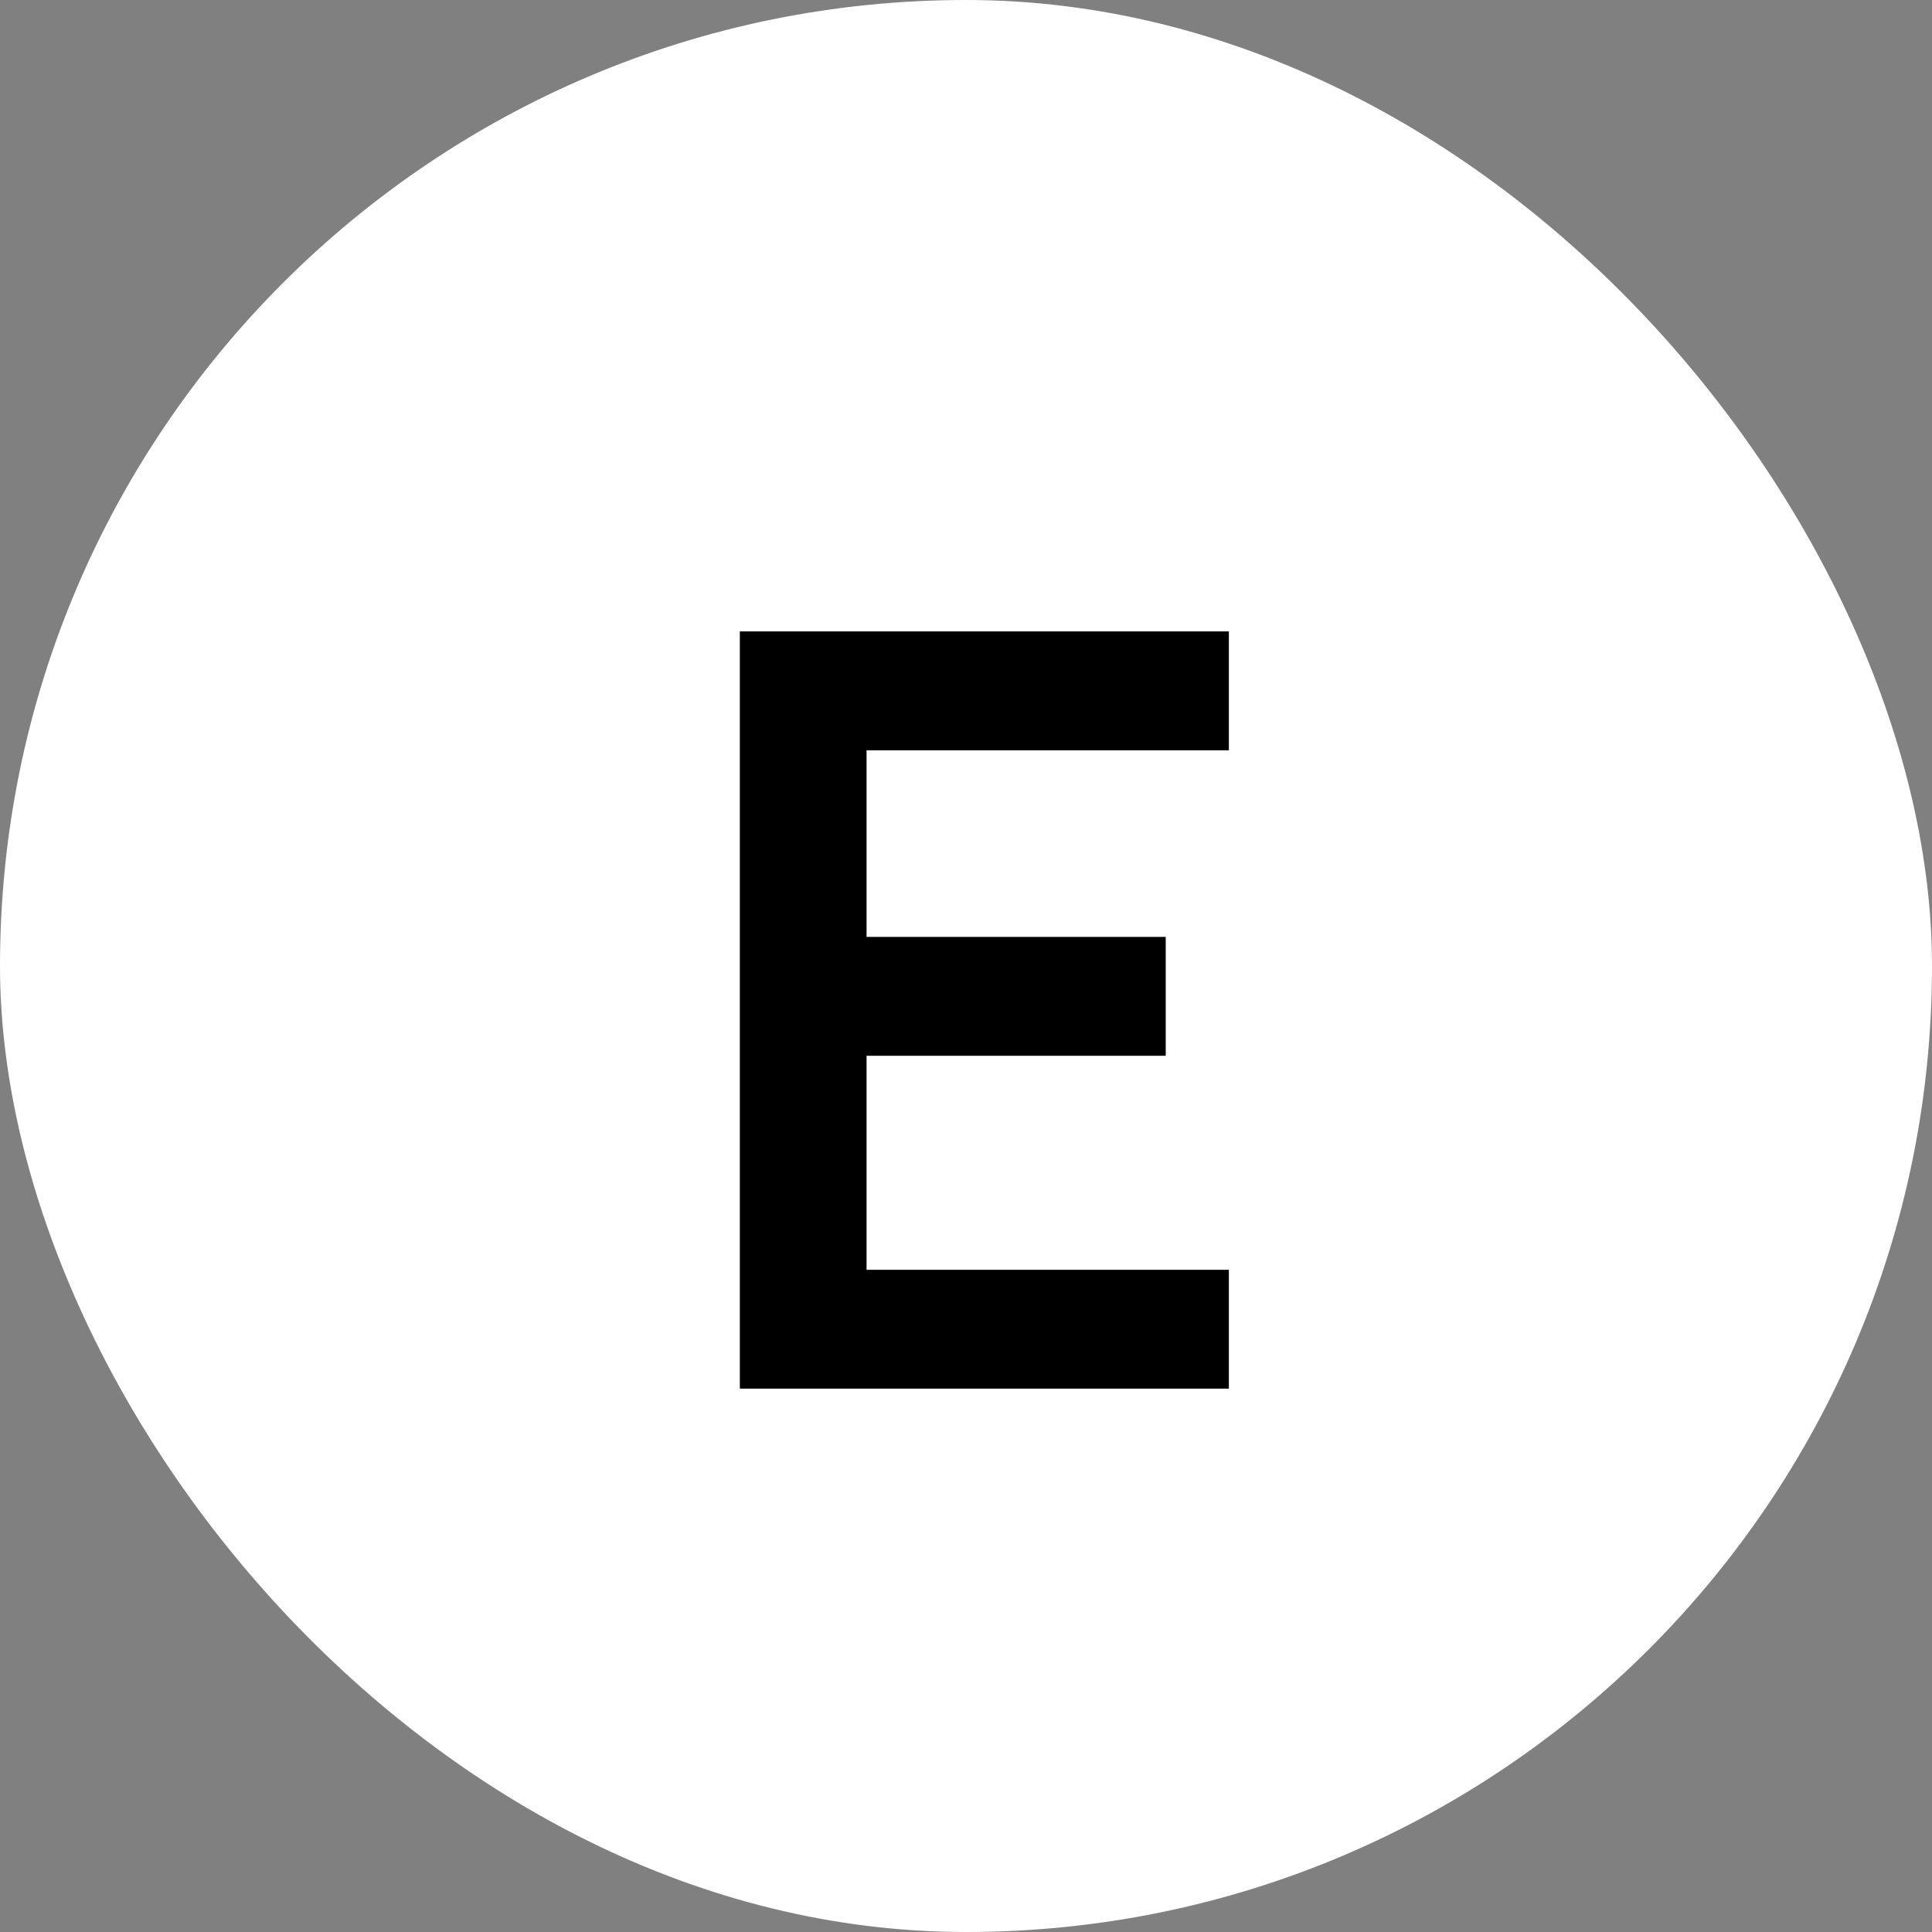 <svg width="32" height="32" viewBox="0 0 32 32" fill="none" xmlns="http://www.w3.org/2000/svg">
<rect x="0" y="0" width="32" height="32" fill="#808080" stroke="none"/>
<rect width="32" height="32" rx="16" fill="white"/>
<path d="M12.254 23V10.458H20.354V12.427H14.353V15.518H19.308V17.487H14.353V21.032H20.354V23H12.254Z" fill="black"/>
</svg>
